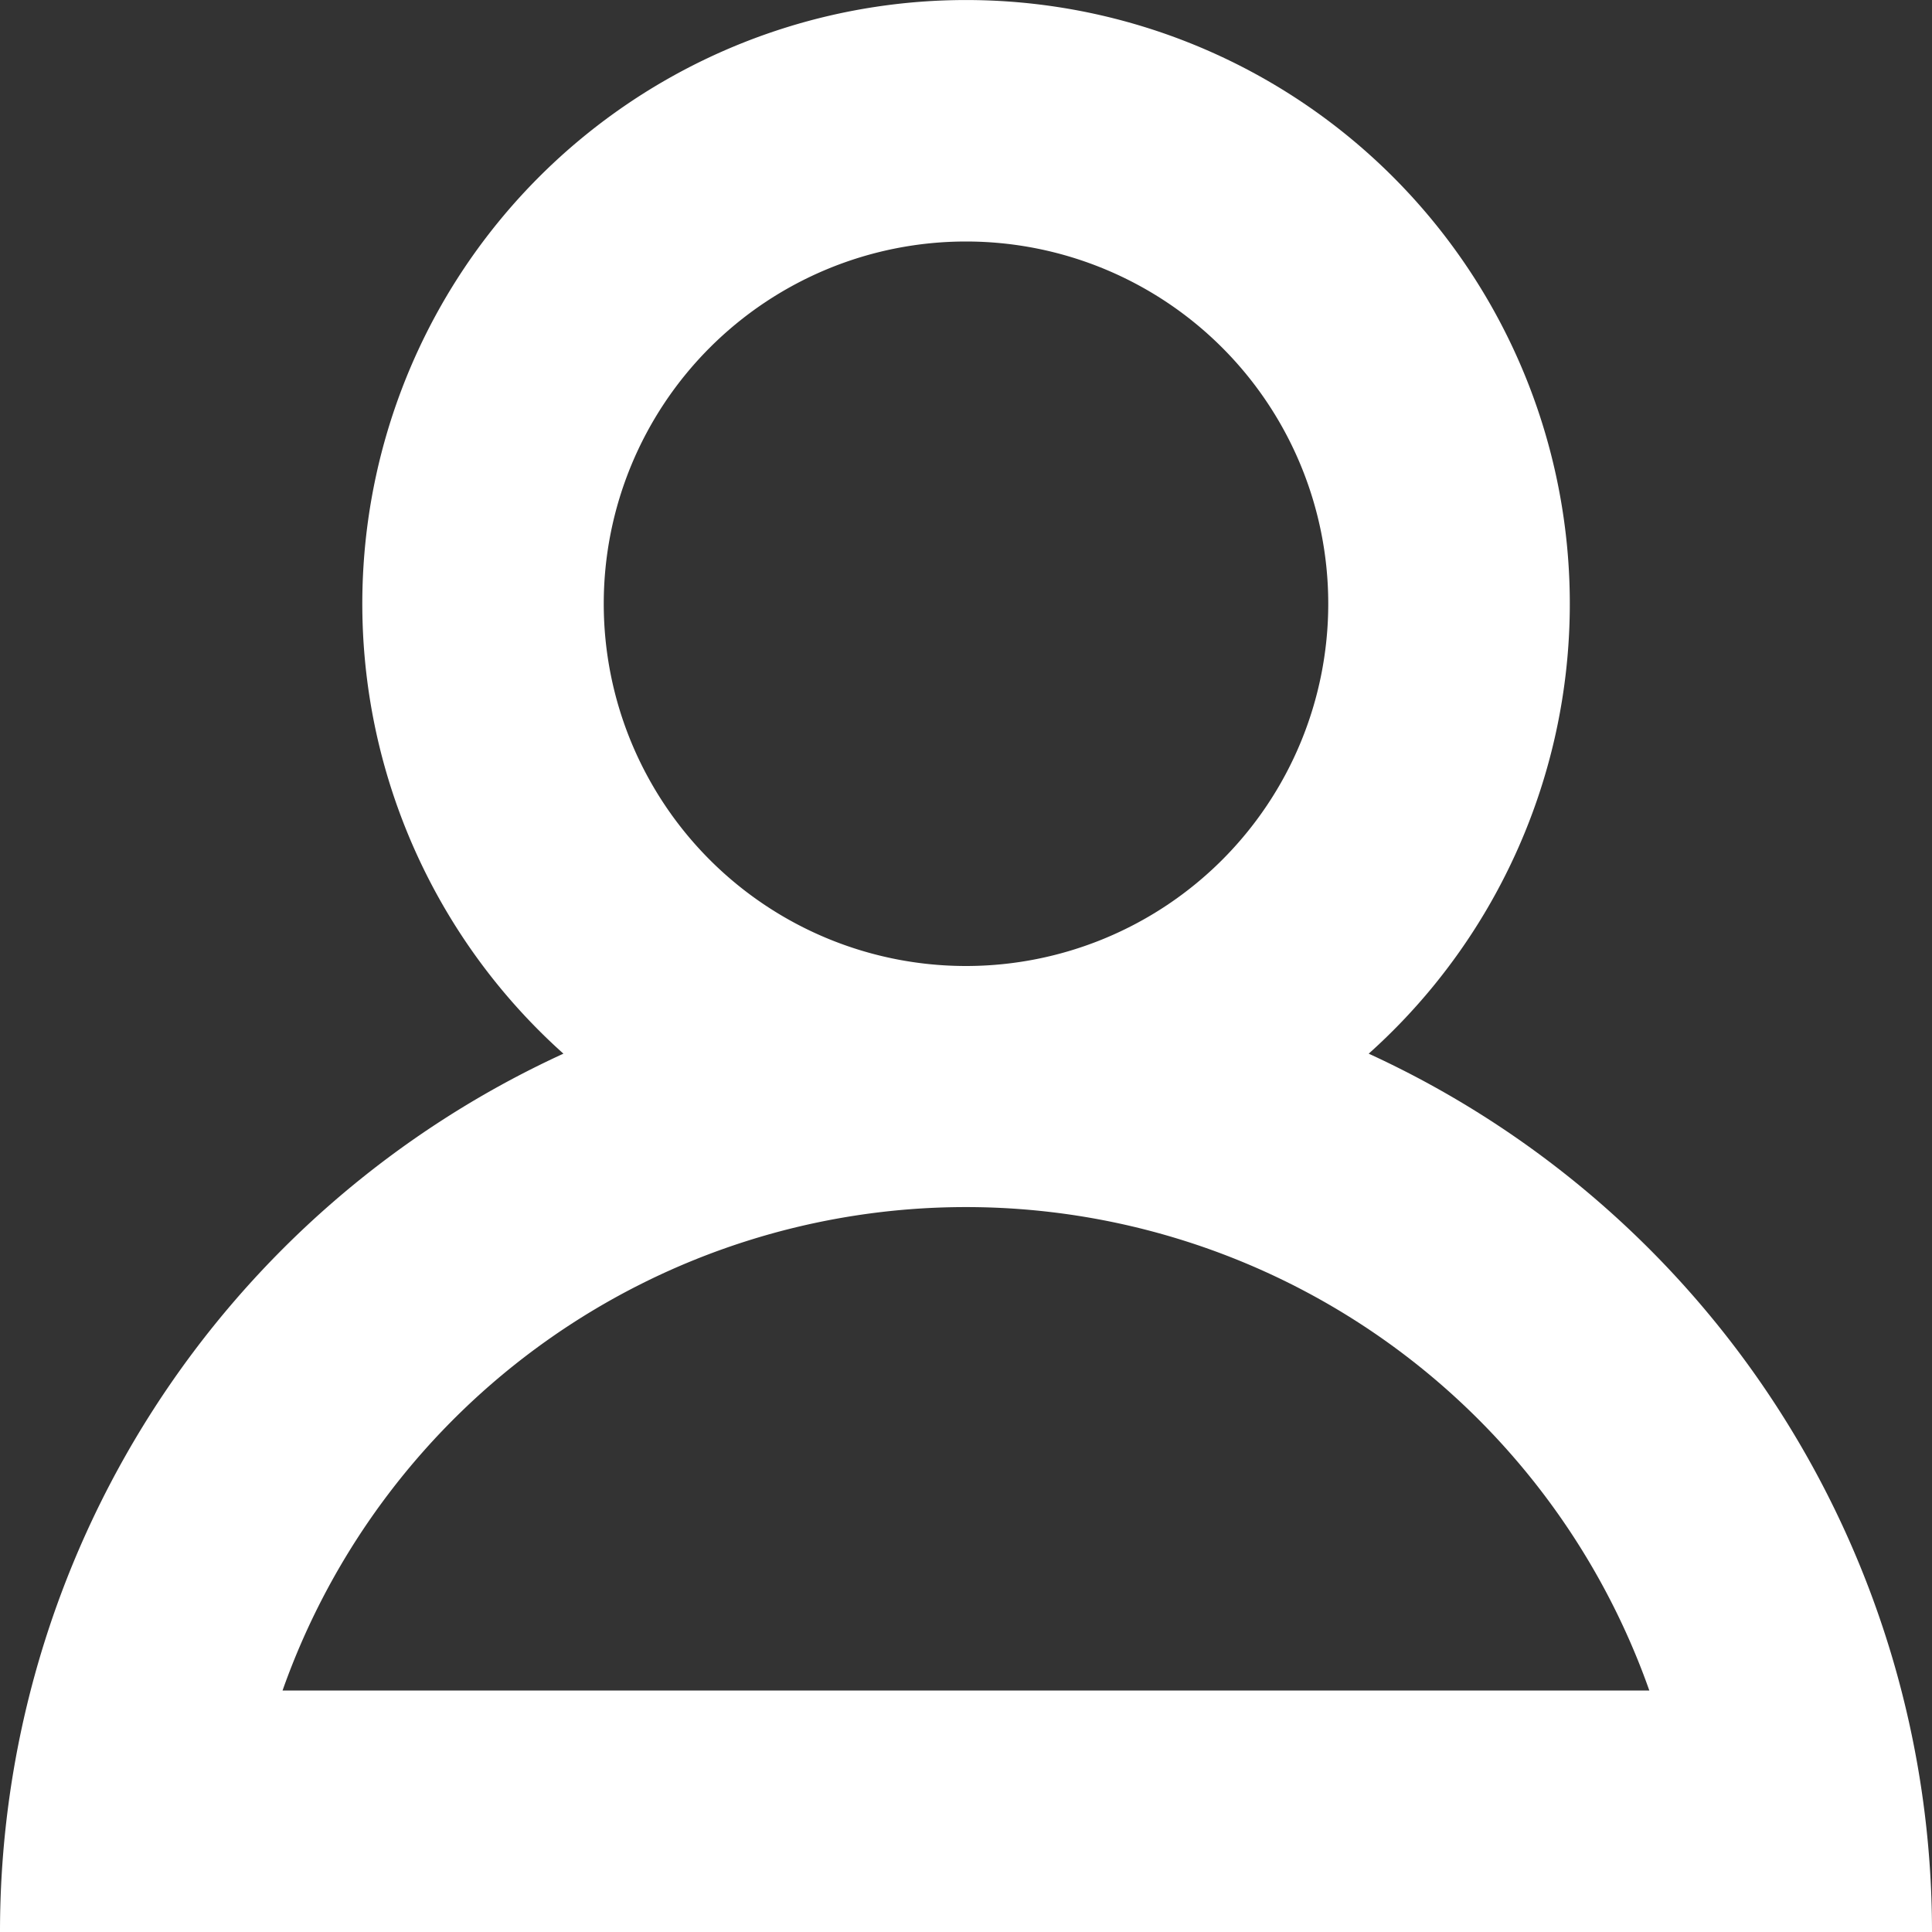 <svg xmlns="http://www.w3.org/2000/svg" width="16" height="16" viewBox="0 0 16 16">
    <rect x="0" y="0" width="16" height="16" fill="#333333" stroke="none"/>
    <path fill="#FFF" fill-rule="nonzero" d="M4.666 8.726a5 5 0 1 1 6.669 0A8.001 8.001 0 0 1 16 16H0a8.001 8.001 0 0 1 4.666-7.274zM13.659 14A6.002 6.002 0 0 0 2.34 14H13.66zM8 8a3 3 0 1 0 0-6 3 3 0 0 0 0 6z"/>
</svg>
